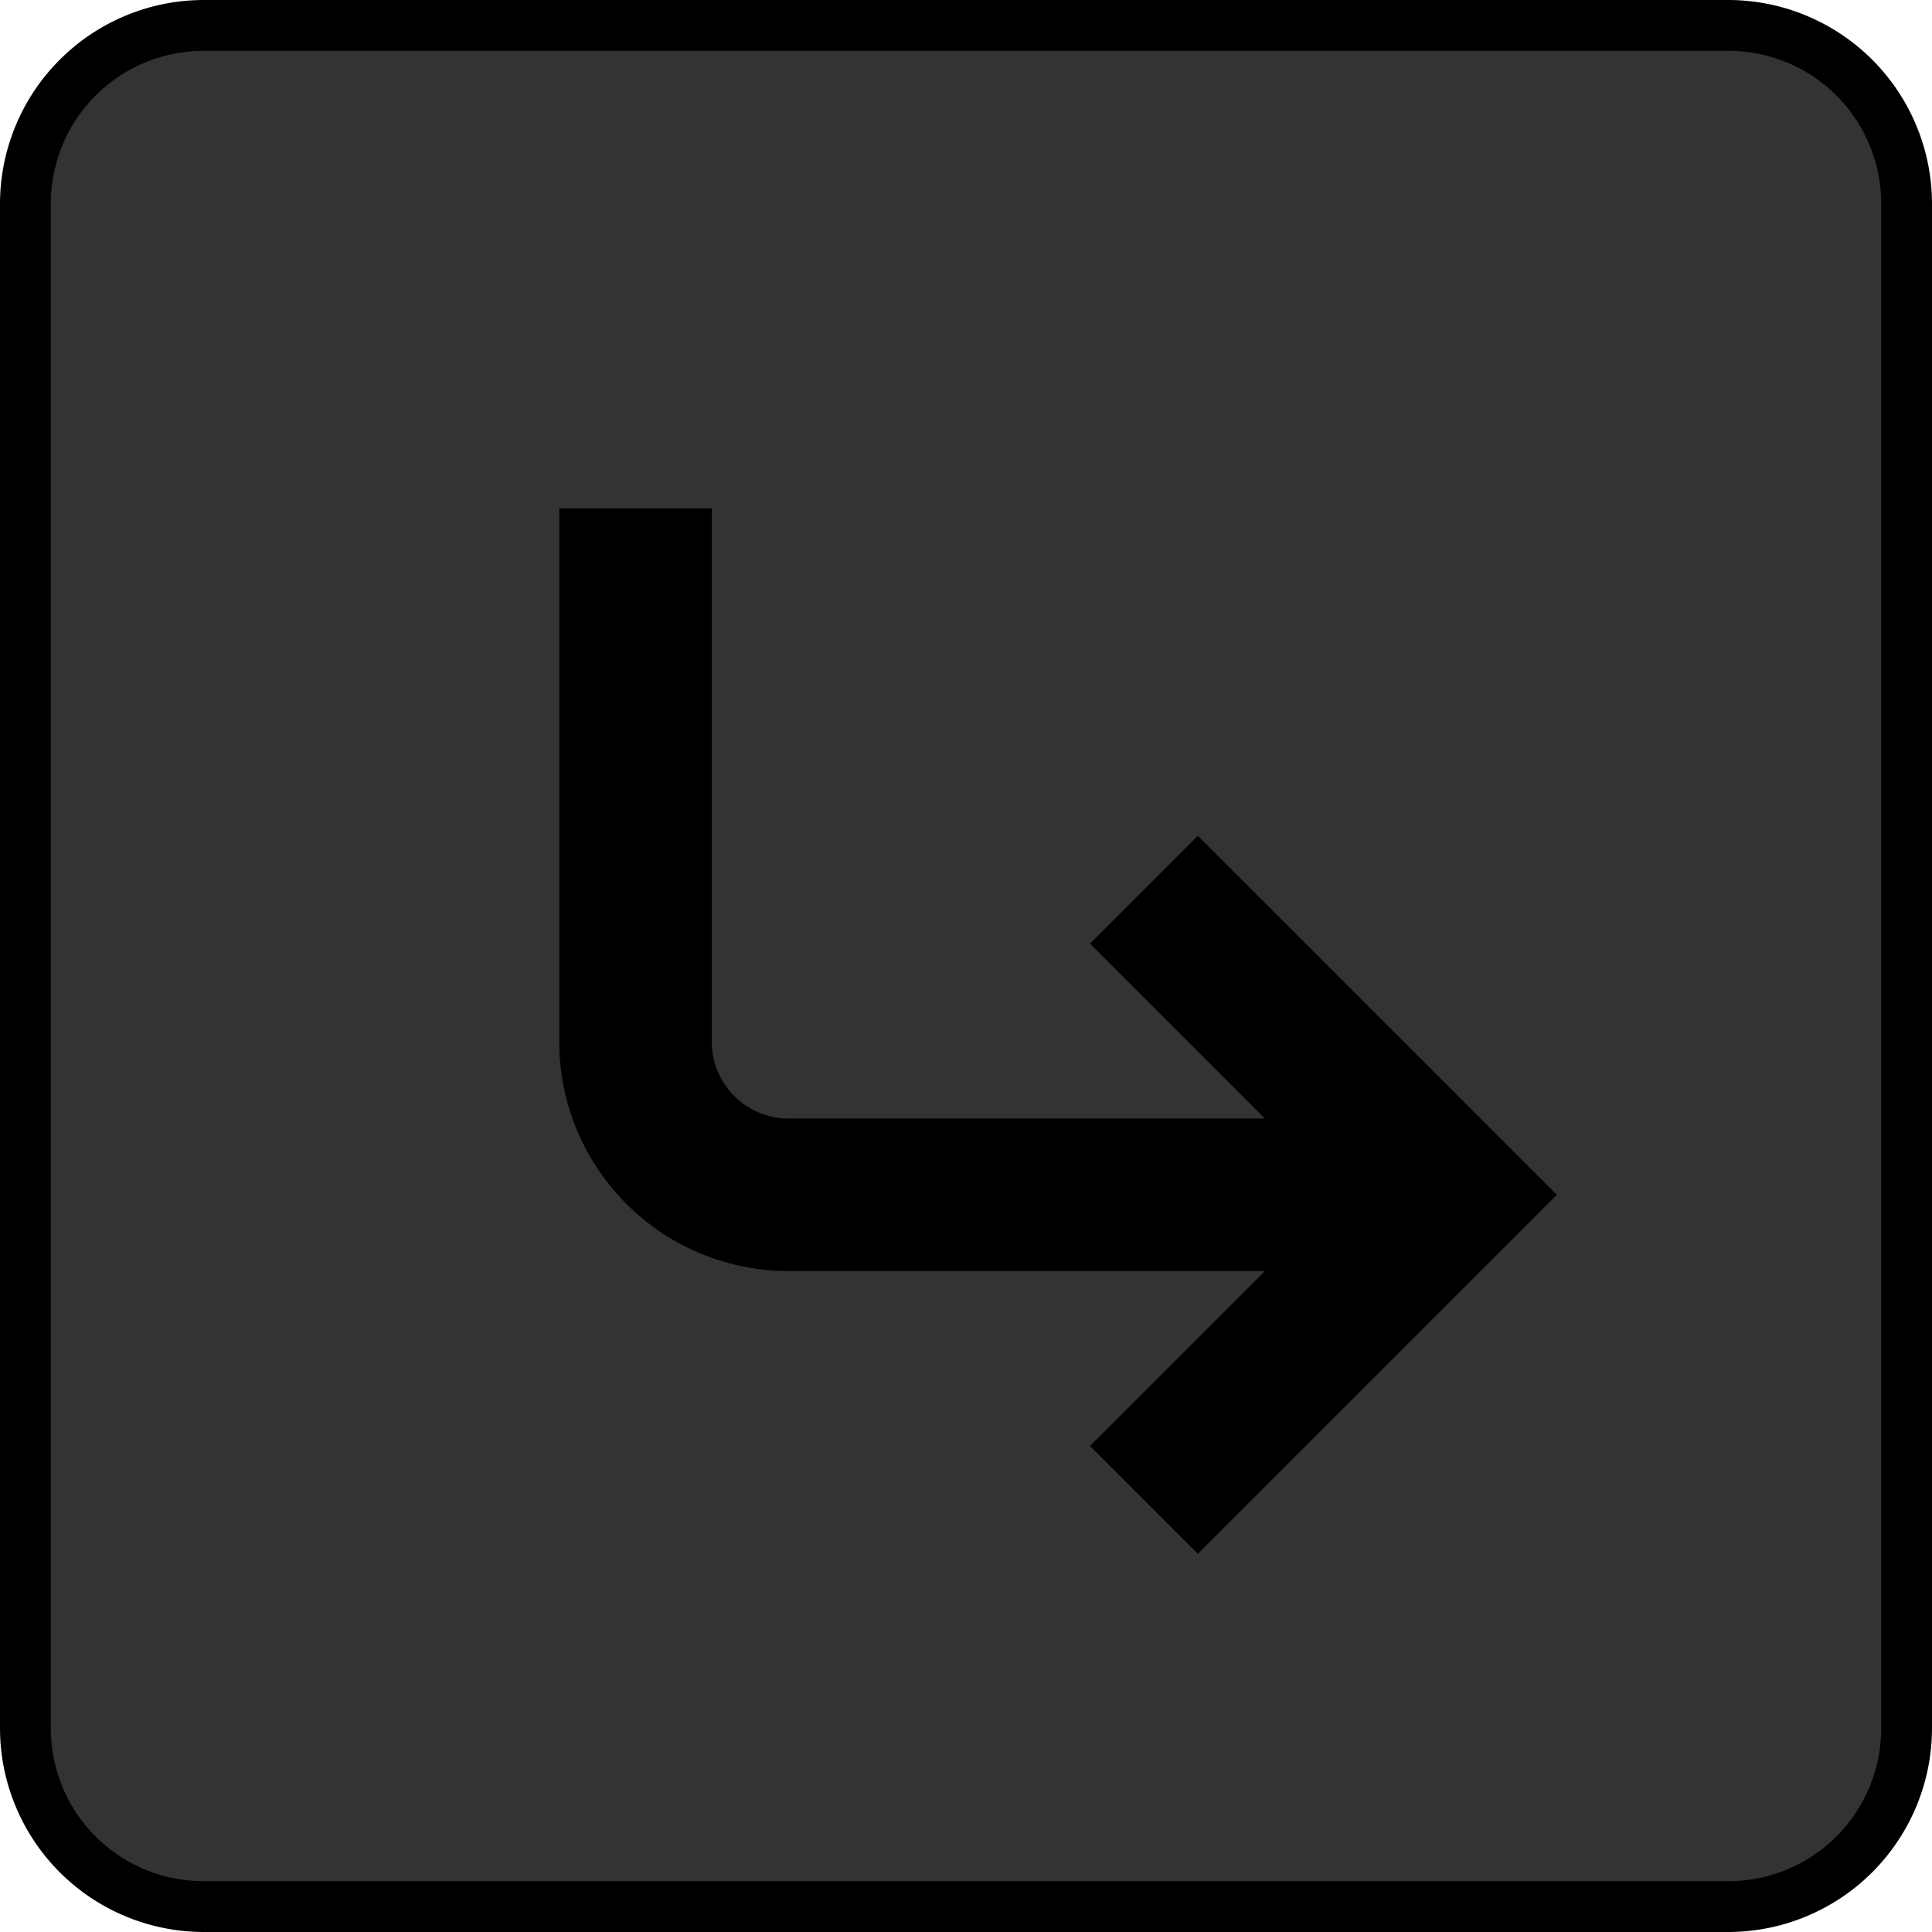 <svg xmlns="http://www.w3.org/2000/svg" width="38" height="38" viewBox="0 0 38 38"><title>Store_Disabled</title><rect x="0.5" y="0.5" width="37" height="37" rx="3.5" ry="3.5" fill="#333"/><path d="M34,1a3.003,3.003,0,0,1,3,3V34a3.003,3.003,0,0,1-3,3H4a3.003,3.003,0,0,1-3-3V4A3.003,3.003,0,0,1,4,1H34m0-1H4A4.012,4.012,0,0,0,0,4V34a4.012,4.012,0,0,0,4,4H34a4.012,4.012,0,0,0,4-4V4a4.012,4.012,0,0,0-4-4Z"/><path d="M27.5,23.5h-12a3.009,3.009,0,0,1-3-3V10" fill="none" stroke="#000" stroke-miterlimit="10" stroke-width="3"/><polyline points="22.5 29.5 28.5 23.5 22.5 17.5" fill="none" stroke="#000" stroke-miterlimit="10" stroke-width="3"/></svg>